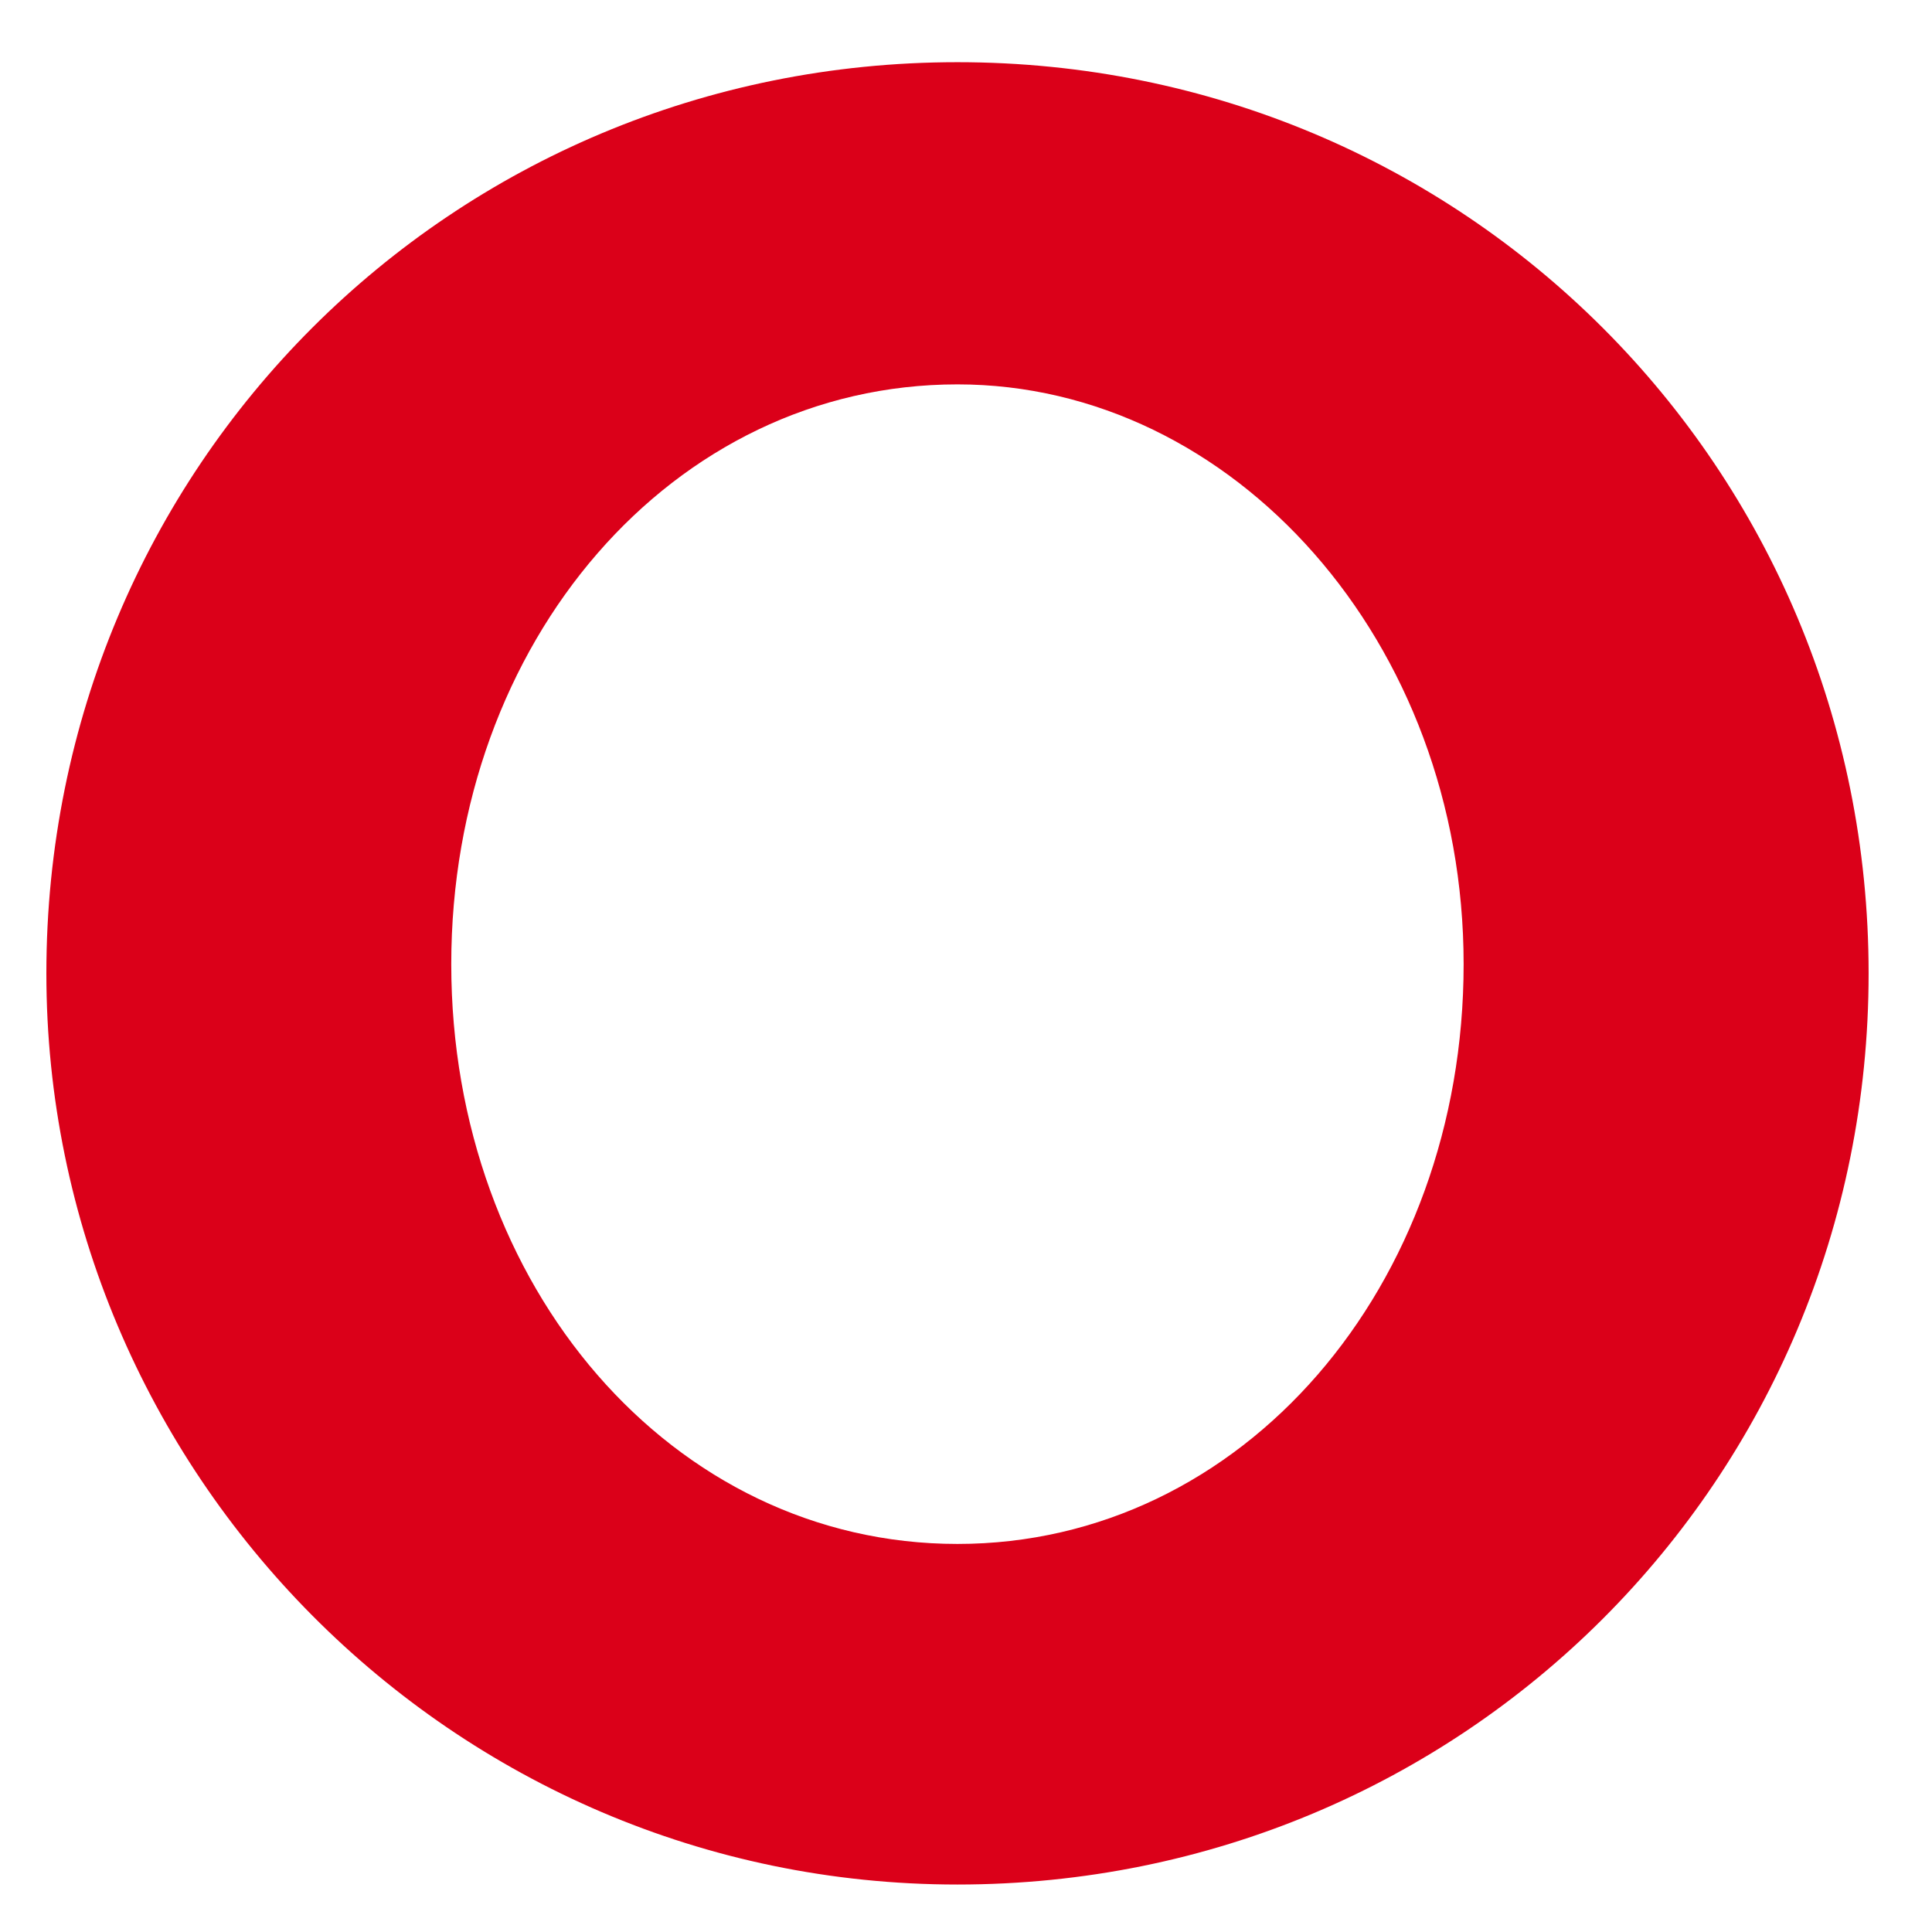 <?xml version="1.0" encoding="UTF-8" standalone="no"?><svg width='21' height='21' viewBox='0 0 21 21' fill='none' xmlns='http://www.w3.org/2000/svg'>
<path fill-rule='evenodd' clip-rule='evenodd' d='M0.504 10.58C0.504 5.078 4.905 0.676 10.407 0.676C15.909 0.676 20.311 5.078 20.311 10.58C20.311 16.082 15.909 20.484 10.407 20.484C4.905 20.484 0.504 15.982 0.504 10.58ZM10.407 16.782C13.508 16.782 15.909 13.981 15.909 10.48C15.909 6.979 13.408 4.178 10.407 4.178C7.306 4.178 4.905 6.979 4.905 10.48C4.905 13.981 7.306 16.782 10.407 16.782Z' fill='#DB0019'/>
</svg>
